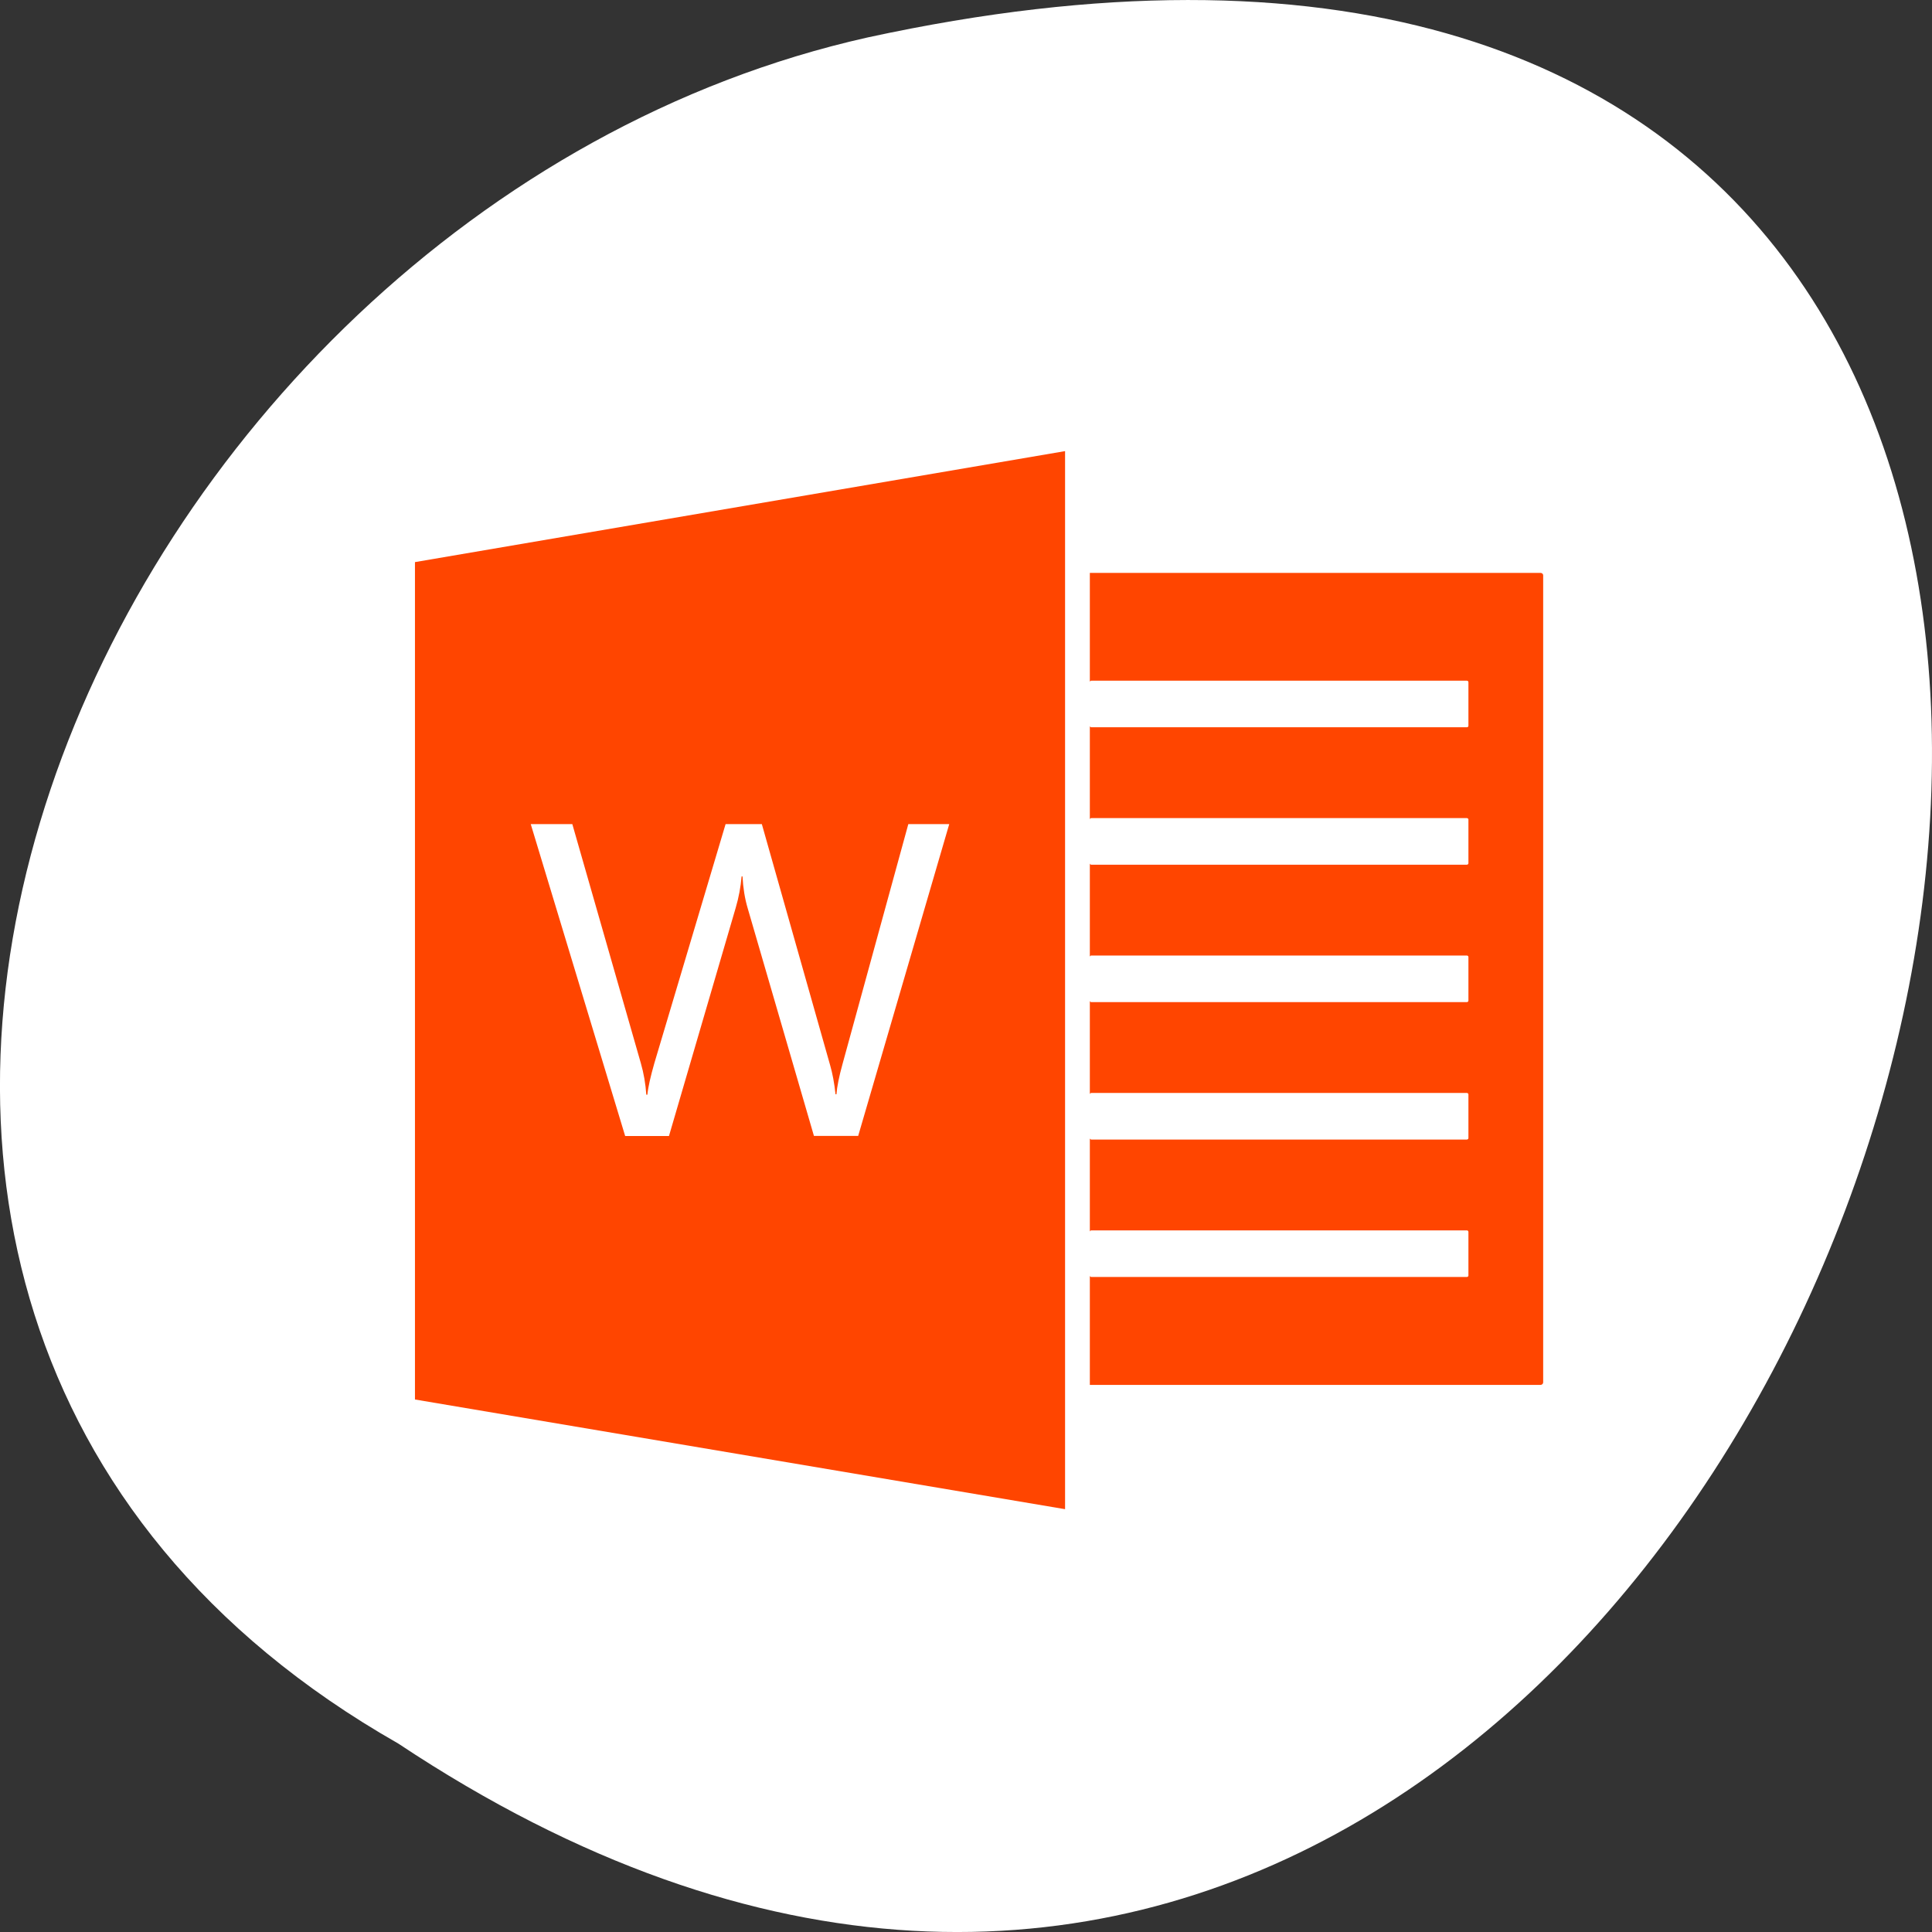 <svg xmlns="http://www.w3.org/2000/svg" viewBox="0 0 256 256"><rect x="0" y="0" width="256" height="256" fill="#333333" stroke="none"/><g transform="translate(0 -796.36)"><path d="m 52.774 1027.39 c 192.46 127.95 311 -280.09 62.2 -226.07 -102.82 23.02 -165.22 167.39 -62.2 226.07 z" style="fill:#fff;color:#000"/><path d="m 7.359 3.151 l -4.305 0.76 v 5.734 l 4.305 0.751 v -7.244 z m 0.164 0.833 v 0.016 v 0.427 v 0.306 c 0 -0.006 0.004 -0.01 0.01 -0.01 h 2.486 c 0.006 0 0.011 0.004 0.011 0.01 v 0.299 c 0 0.006 -0.005 0.01 -0.011 0.01 h -2.486 c -0.006 0 -0.01 -0.004 -0.01 -0.01 v 0.642 c 0 -0.006 0.004 -0.01 0.01 -0.01 h 2.486 c 0.006 0 0.011 0.004 0.011 0.01 v 0.299 c 0 0.006 -0.005 0.01 -0.011 0.01 h -2.486 c -0.006 0 -0.01 -0.004 -0.01 -0.01 v 0.61 v 0.032 c 0 -0.006 0.004 -0.01 0.01 -0.01 h 2.486 c 0.006 0 0.011 0.004 0.011 0.01 v 0.299 c 0 0.006 -0.005 0.01 -0.011 0.01 h -2.486 c -0.006 0 -0.01 -0.004 -0.01 -0.01 v 0.225 v 0.232 v 0.185 c 0 -0.006 0.004 -0.01 0.01 -0.01 h 2.486 c 0.006 0 0.011 0.004 0.011 0.01 v 0.299 c 0 0.006 -0.005 0.01 -0.011 0.01 h -2.486 c -0.006 0 -0.01 -0.004 -0.01 -0.01 v 0.051 v 0.215 v 0.232 v 0.113 v 0.031 c 0 -0.006 0.004 -0.01 0.01 -0.01 h 2.486 c 0.006 0 0.011 0.004 0.011 0.01 v 0.299 c 0 0.006 -0.005 0.01 -0.011 0.01 h -2.486 c -0.006 0 -0.01 -0.004 -0.01 -0.01 v 0.305 v 0.427 v 0.017 h 0.016 h 0.449 h 0.739 h 0.465 h 0.112 h 1.204 c 0.009 0 0.017 -0.008 0.017 -0.017 v -5.527 c 0 -0.009 -0.008 -0.016 -0.017 -0.016 h -1.204 h -0.112 h -0.465 h -0.739 h -0.449 h -0.016 z m -3.703 1.721 h 0.276 l 0.454 1.638 c 0.019 0.068 0.031 0.14 0.036 0.215 h 0.007 c 0.005 -0.053 0.021 -0.124 0.046 -0.215 l 0.472 -1.638 h 0.24 l 0.452 1.65 c 0.016 0.057 0.028 0.123 0.036 0.2 h 0.006 c 0.004 -0.052 0.017 -0.12 0.04 -0.206 l 0.436 -1.644 h 0.271 l -0.603 2.135 h -0.293 l -0.439 -1.56 c -0.019 -0.066 -0.03 -0.139 -0.034 -0.217 h -0.006 c -0.006 0.073 -0.019 0.145 -0.039 0.215 l -0.442 1.563 h -0.29 l -0.625 -2.135 z" transform="matrix(20.01 0 0 19.351 -6.126 795.16)" style="fill:#ff4500;fill-rule:evenodd"/></g></svg>